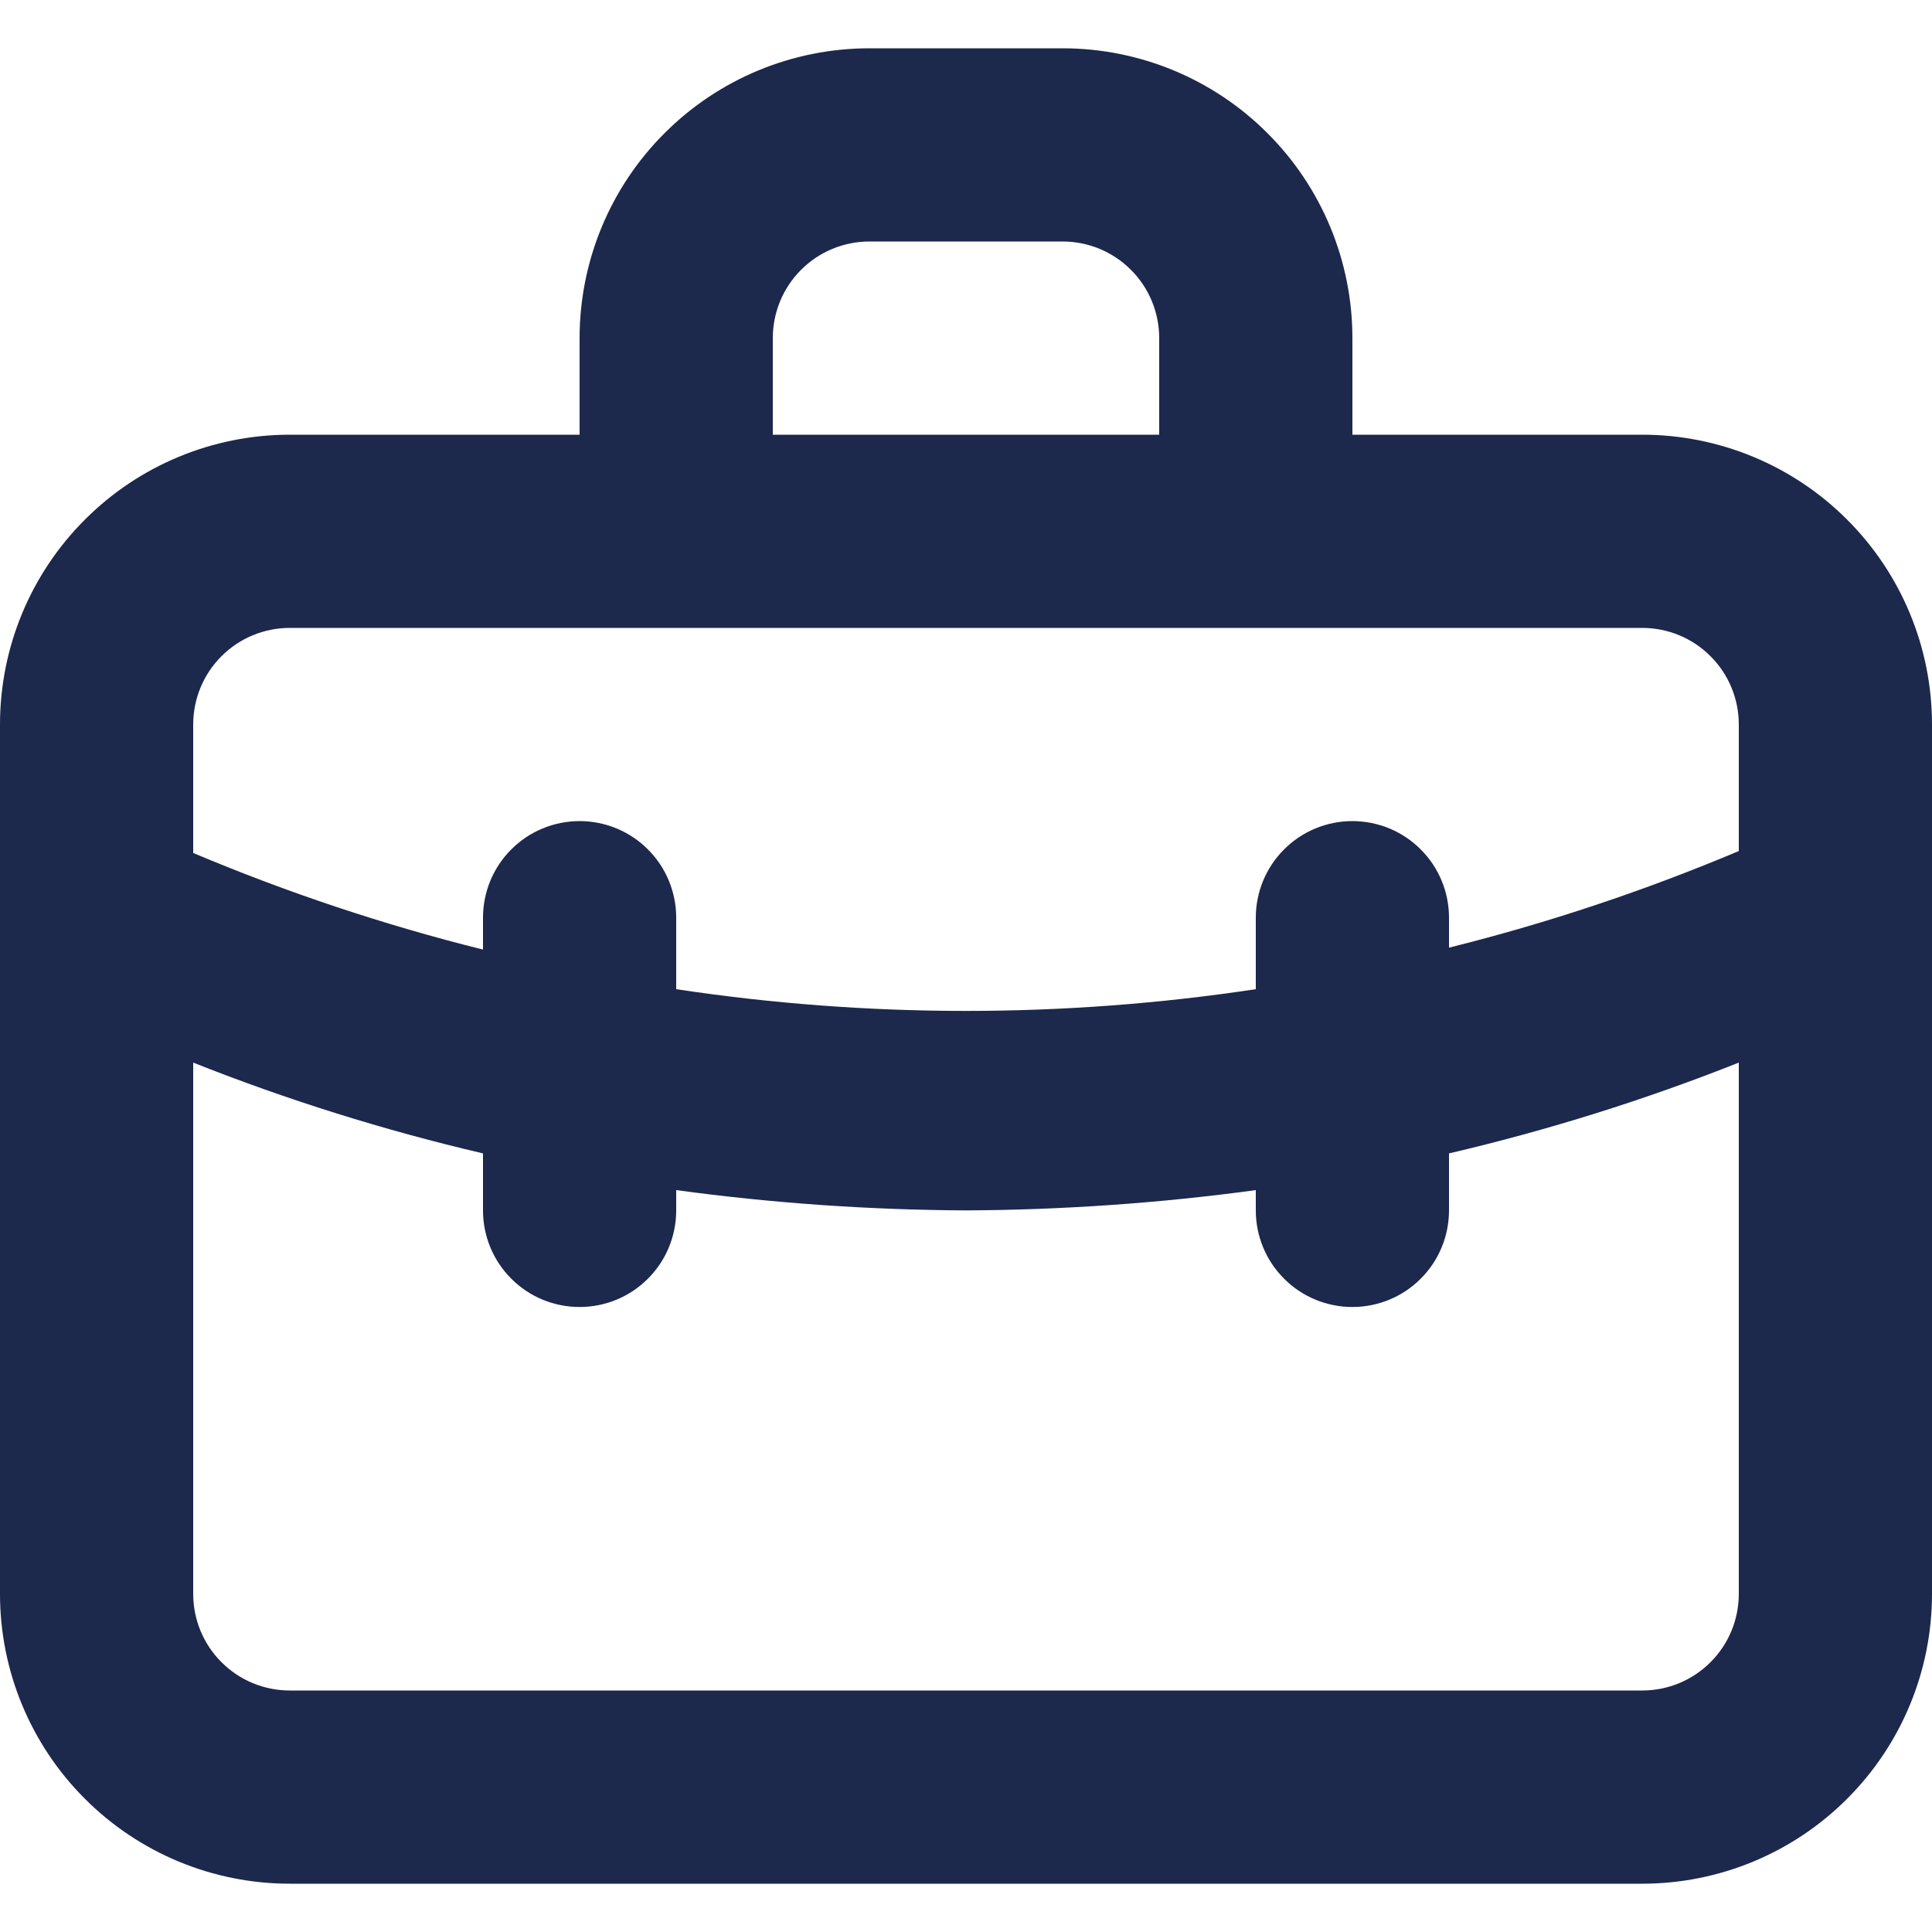 <svg width="20" height="20" viewBox="0 0 20 20" fill="none" xmlns="http://www.w3.org/2000/svg">
<path d="M17 4.5H14V3.5C14 2.704 13.684 1.941 13.121 1.379C12.559 0.816 11.796 0.5 11 0.5H9C8.204 0.5 7.441 0.816 6.879 1.379C6.316 1.941 6 2.704 6 3.5V4.5H3C2.204 4.5 1.441 4.816 0.879 5.379C0.316 5.941 0 6.704 0 7.5V16.5C0 17.296 0.316 18.059 0.879 18.621C1.441 19.184 2.204 19.5 3 19.5H17C17.796 19.5 18.559 19.184 19.121 18.621C19.684 18.059 20 17.296 20 16.5V7.5C20 6.704 19.684 5.941 19.121 5.379C18.559 4.816 17.796 4.5 17 4.5ZM8 3.5C8 3.235 8.105 2.98 8.293 2.793C8.48 2.605 8.735 2.5 9 2.5H11C11.265 2.5 11.52 2.605 11.707 2.793C11.895 2.98 12 3.235 12 3.5V4.5H8V3.5ZM18 16.5C18 16.765 17.895 17.02 17.707 17.207C17.52 17.395 17.265 17.5 17 17.5H3C2.735 17.5 2.48 17.395 2.293 17.207C2.105 17.02 2 16.765 2 16.5V11C2.975 11.387 3.978 11.701 5 11.94V12.53C5 12.795 5.105 13.05 5.293 13.237C5.48 13.425 5.735 13.53 6 13.53C6.265 13.53 6.52 13.425 6.707 13.237C6.895 13.05 7 12.795 7 12.53V12.32C7.994 12.455 8.996 12.525 10 12.53C11.004 12.525 12.006 12.455 13 12.32V12.53C13 12.795 13.105 13.05 13.293 13.237C13.48 13.425 13.735 13.53 14 13.53C14.265 13.53 14.52 13.425 14.707 13.237C14.895 13.05 15 12.795 15 12.53V11.94C16.022 11.701 17.025 11.387 18 11V16.5ZM18 8.81C17.027 9.22 16.024 9.555 15 9.81V9.5C15 9.235 14.895 8.98 14.707 8.793C14.52 8.605 14.265 8.5 14 8.5C13.735 8.5 13.48 8.605 13.293 8.793C13.105 8.98 13 9.235 13 9.5V10.24C11.011 10.54 8.989 10.54 7 10.24V9.5C7 9.235 6.895 8.98 6.707 8.793C6.52 8.605 6.265 8.5 6 8.5C5.735 8.5 5.48 8.605 5.293 8.793C5.105 8.98 5 9.235 5 9.5V9.83C3.976 9.575 2.973 9.24 2 8.83V7.5C2 7.235 2.105 6.98 2.293 6.793C2.48 6.605 2.735 6.5 3 6.5H17C17.265 6.5 17.52 6.605 17.707 6.793C17.895 6.98 18 7.235 18 7.5V8.81Z" fill="#1C284C"/>
</svg>
